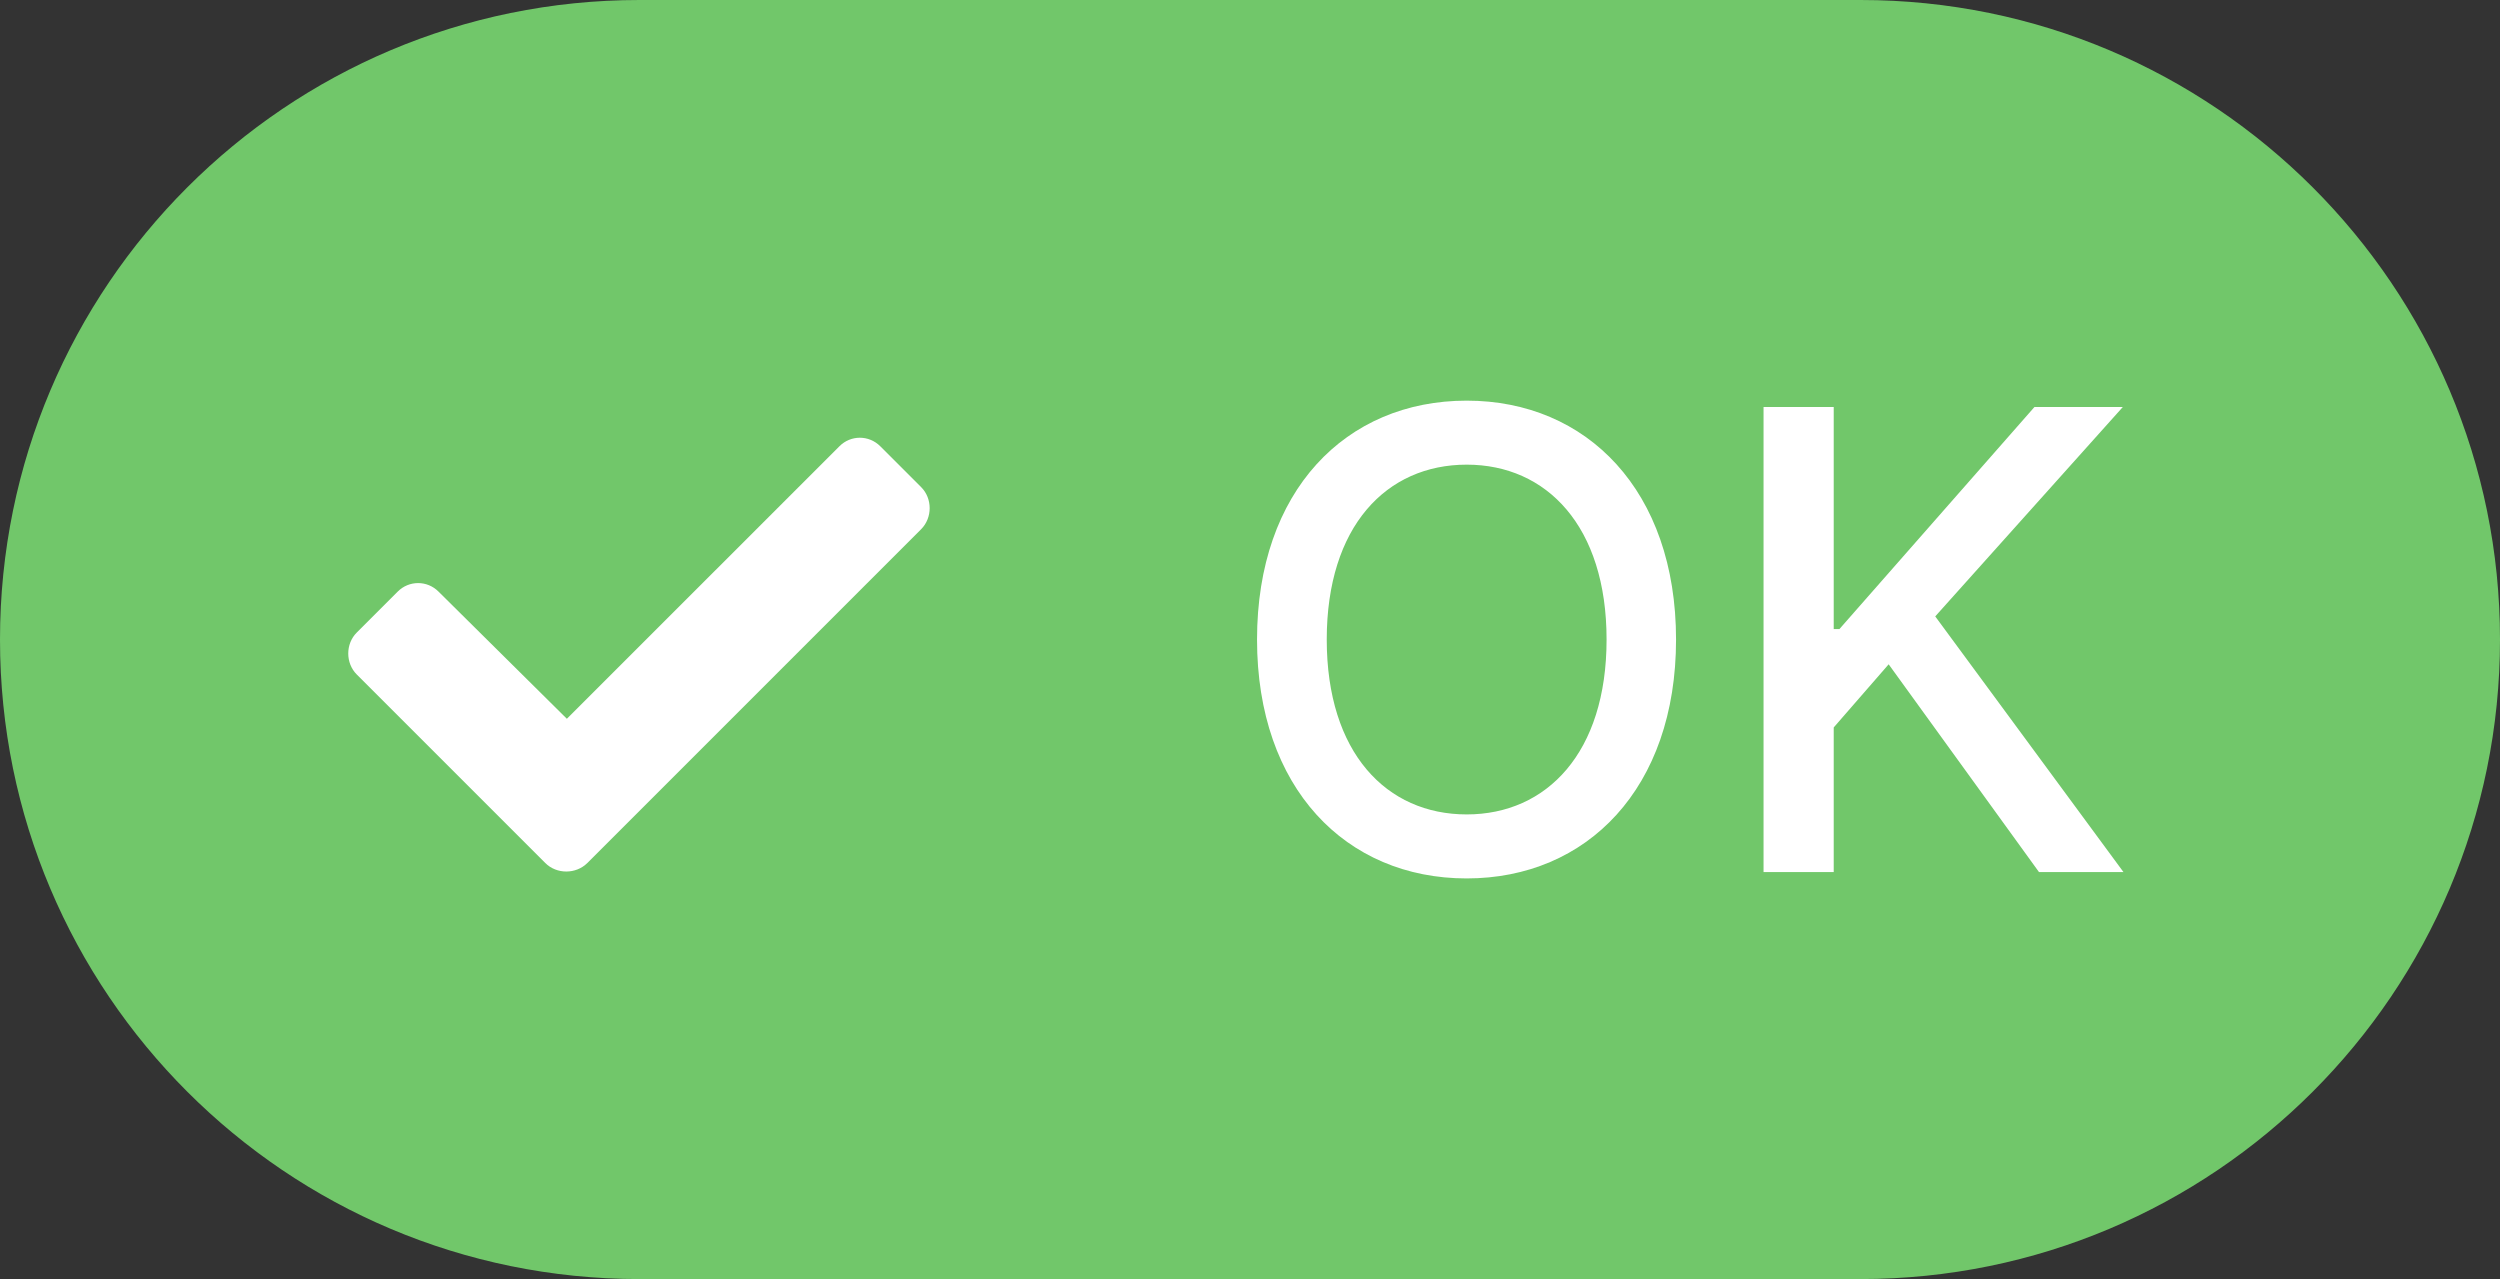 <svg width="43" height="22" viewBox="0 0 43 22" fill="none" xmlns="http://www.w3.org/2000/svg">
<rect x="0" y="0" width="43" height="22" fill="#333333" stroke="none"/>
<path d="M0 11C0 4.925 4.925 0 11 0H32C38.075 0 43 4.925 43 11V11C43 17.075 38.075 22 32 22H11C4.925 22 0 17.075 0 11V11Z" fill="#71C76A"/>
<path d="M9.379 14.844C9.574 15.039 9.906 15.039 10.102 14.844L15.844 9.102C16.039 8.906 16.039 8.574 15.844 8.379L15.141 7.676C14.945 7.48 14.633 7.48 14.438 7.676L9.75 12.363L7.543 10.176C7.348 9.98 7.035 9.98 6.84 10.176L6.137 10.879C5.941 11.074 5.941 11.406 6.137 11.602L9.379 14.844Z" fill="white"/>
<path d="M28.828 11C28.828 8.441 27.297 6.891 25.227 6.891C23.148 6.891 21.621 8.441 21.621 11C21.621 13.555 23.148 15.109 25.227 15.109C27.297 15.109 28.828 13.559 28.828 11ZM27.633 11C27.633 12.949 26.602 14.008 25.227 14.008C23.848 14.008 22.82 12.949 22.82 11C22.82 9.051 23.848 7.992 25.227 7.992C26.602 7.992 27.633 9.051 27.633 11ZM30.333 15H31.54V12.512L32.485 11.426L35.071 15H36.524L33.286 10.602L36.513 7H34.993L31.638 10.82H31.54V7H30.333V15Z" fill="white"/>
</svg>